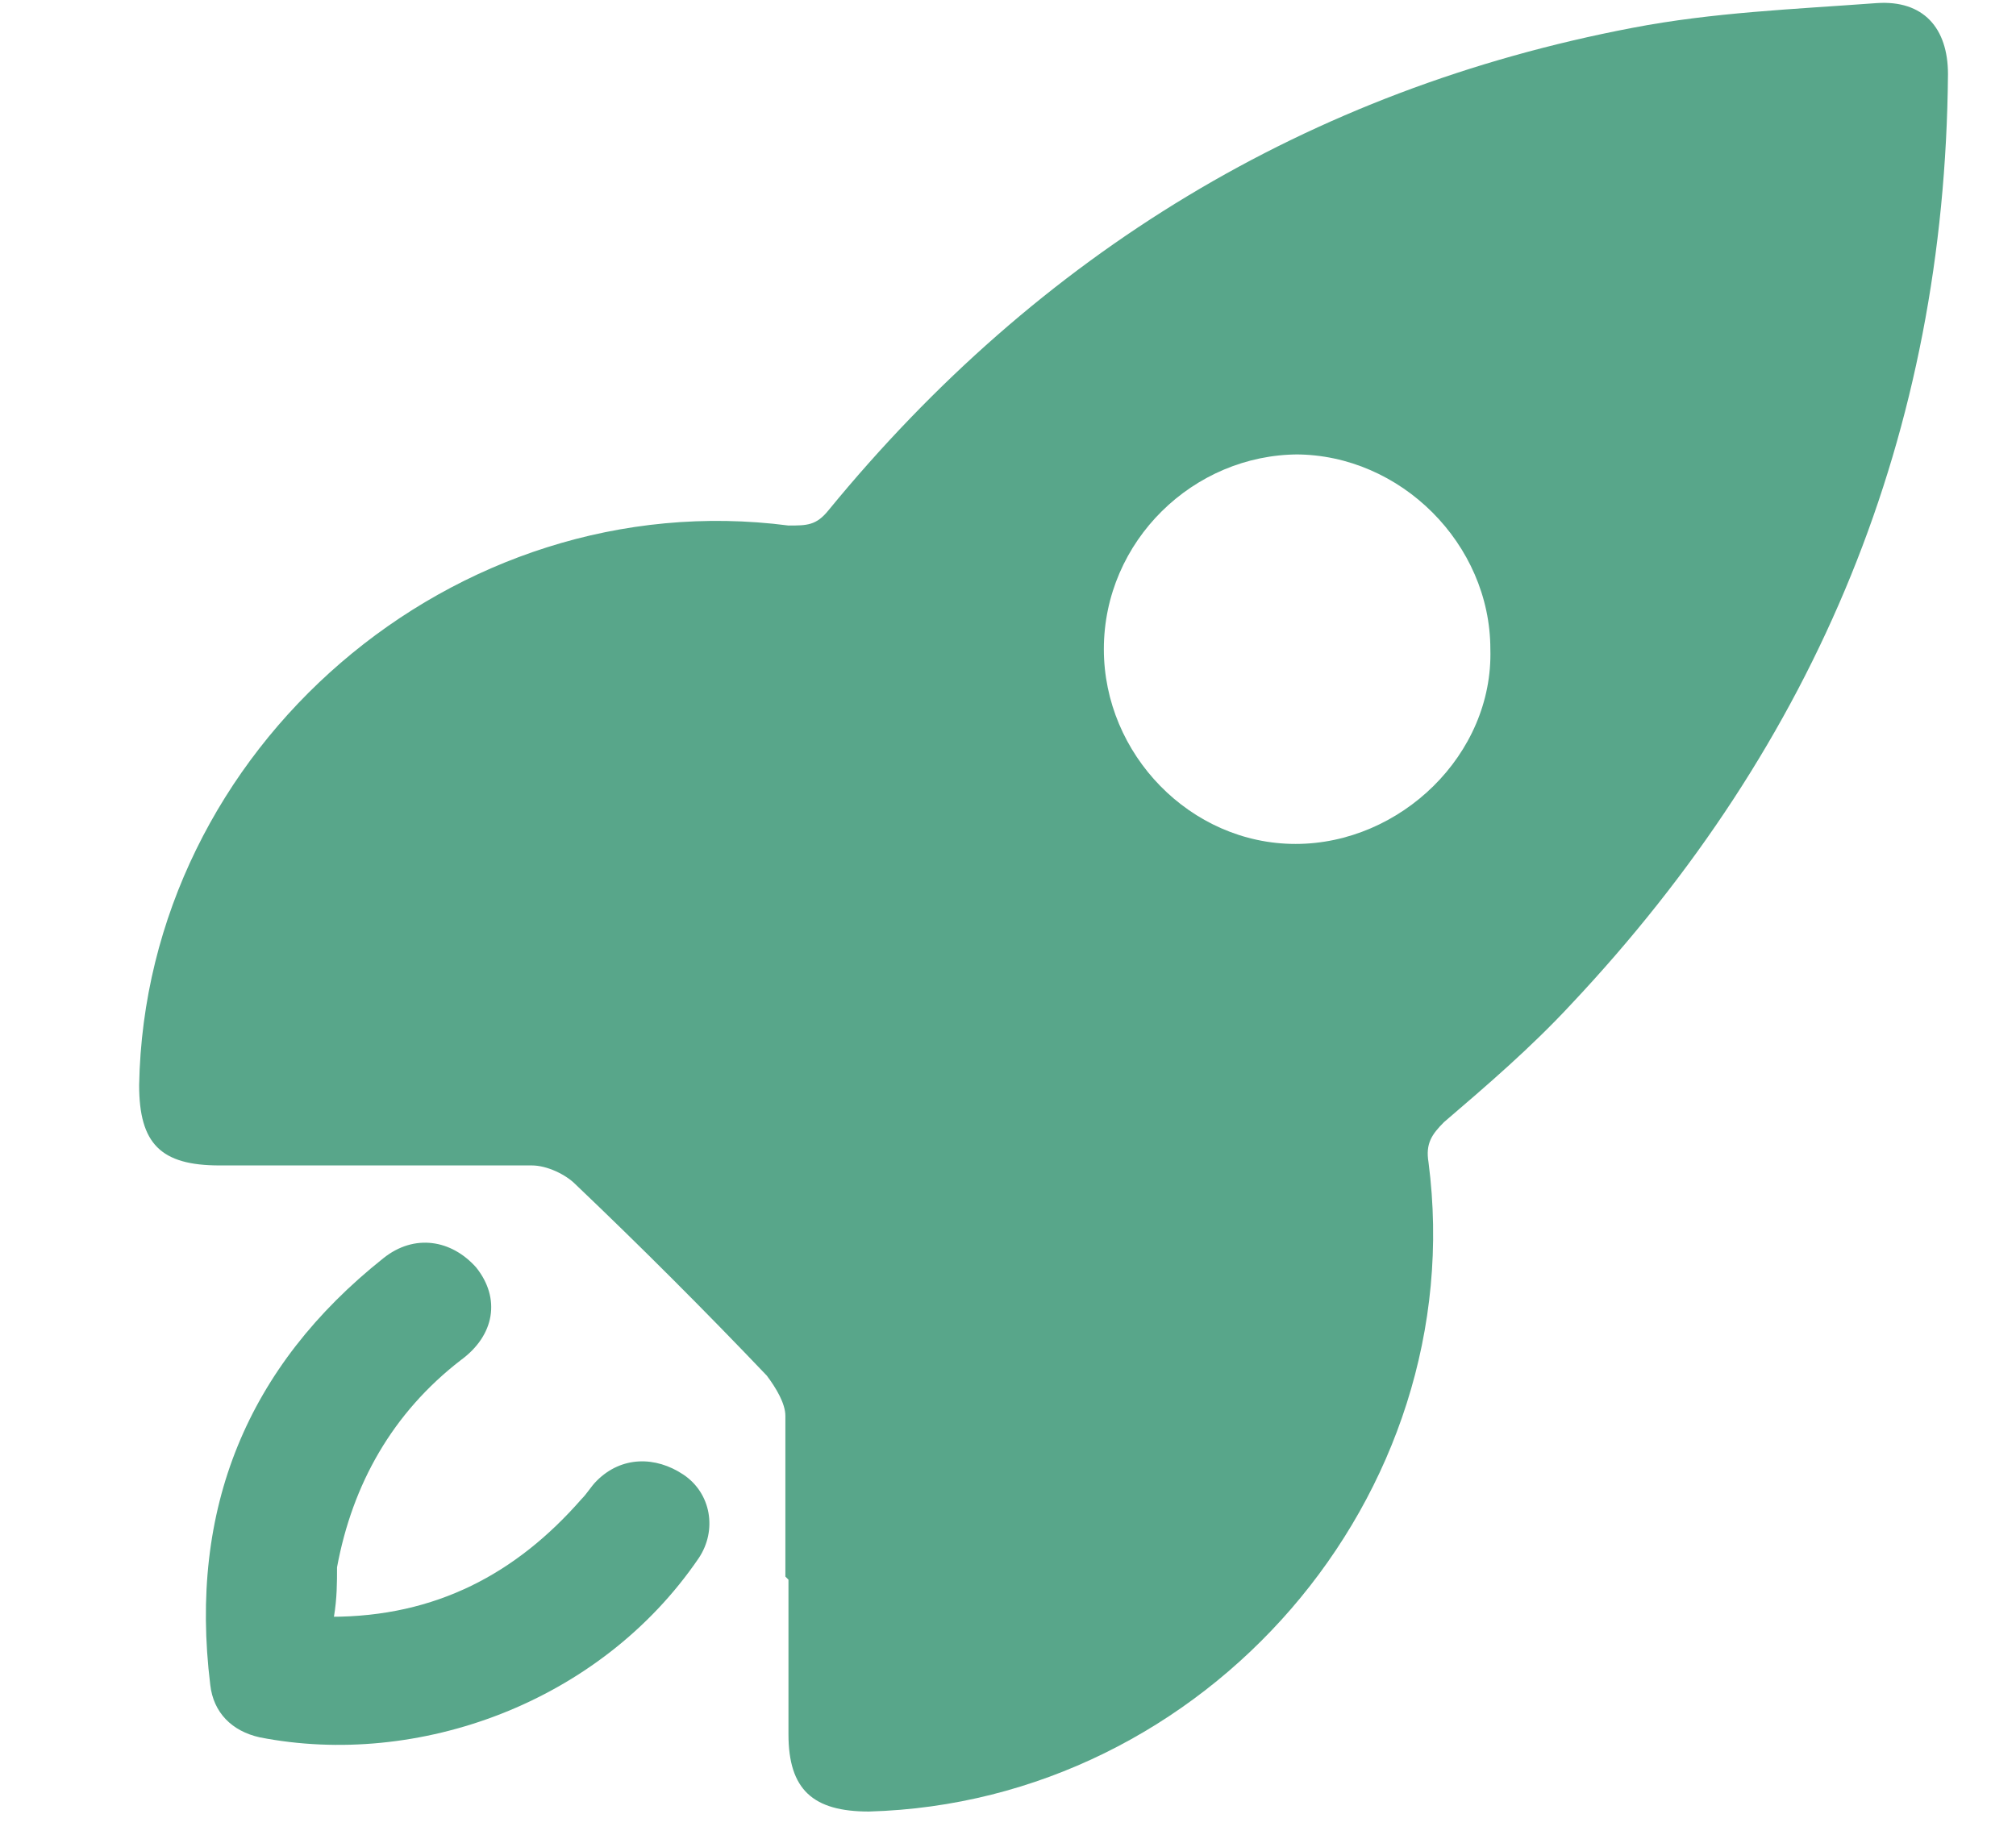 <?xml version="1.0" encoding="UTF-8"?>
<svg id="Calque_1" data-name="Calque 1" xmlns="http://www.w3.org/2000/svg" version="1.1" viewBox="0 0 65.2 59.5">
  <defs>
    <style>
      .cls-1 {
        fill: #58a68a;
        stroke-width: 0px;
      }
    </style>
  </defs>
  <path class="cls-1" d="M25.4,51c0-1.7,0-3.5,0-5.2,0-.4-.3-.9-.6-1.3-2-2.1-4.1-4.2-6.2-6.2-.3-.3-.9-.6-1.4-.6-3.4,0-6.7,0-10.1,0-1.9,0-2.6-.7-2.6-2.6.2-10.9,10.2-19.5,21-18.1.6,0,.9,0,1.3-.5,6.8-8.3,15.5-13.6,26-15.6,2.6-.5,5.2-.6,7.9-.8,1.5-.1,2.3.8,2.3,2.3-.1,11.6-4.2,21.6-12.2,30.1-1.3,1.4-2.7,2.6-4.1,3.8-.4.4-.6.7-.5,1.3,1.4,10.8-7.2,20.7-18.1,21-1.8,0-2.6-.7-2.6-2.5v-5h0ZM42,14.7c-3.4,0-6.3,2.8-6.3,6.3,0,3.4,2.8,6.3,6.2,6.3,3.4,0,6.4-2.9,6.3-6.3,0-3.4-2.9-6.3-6.3-6.3Z"/>
  <path class="cls-1" d="M10.7,52.3c3.4,0,6-1.4,8.1-3.8.2-.2.3-.4.5-.6.8-.8,1.9-.8,2.8-.2s1.1,1.8.5,2.7c-3.2,4.7-9.1,6.8-14.2,5.8-.9-.2-1.5-.8-1.6-1.7-.7-5.7,1.2-10.3,5.6-13.8,1-.8,2.2-.6,3,.3.8,1,.6,2.2-.5,3-2.2,1.7-3.5,4-4,6.7,0,.5,0,1-.1,1.6h0Z"/>
</svg>